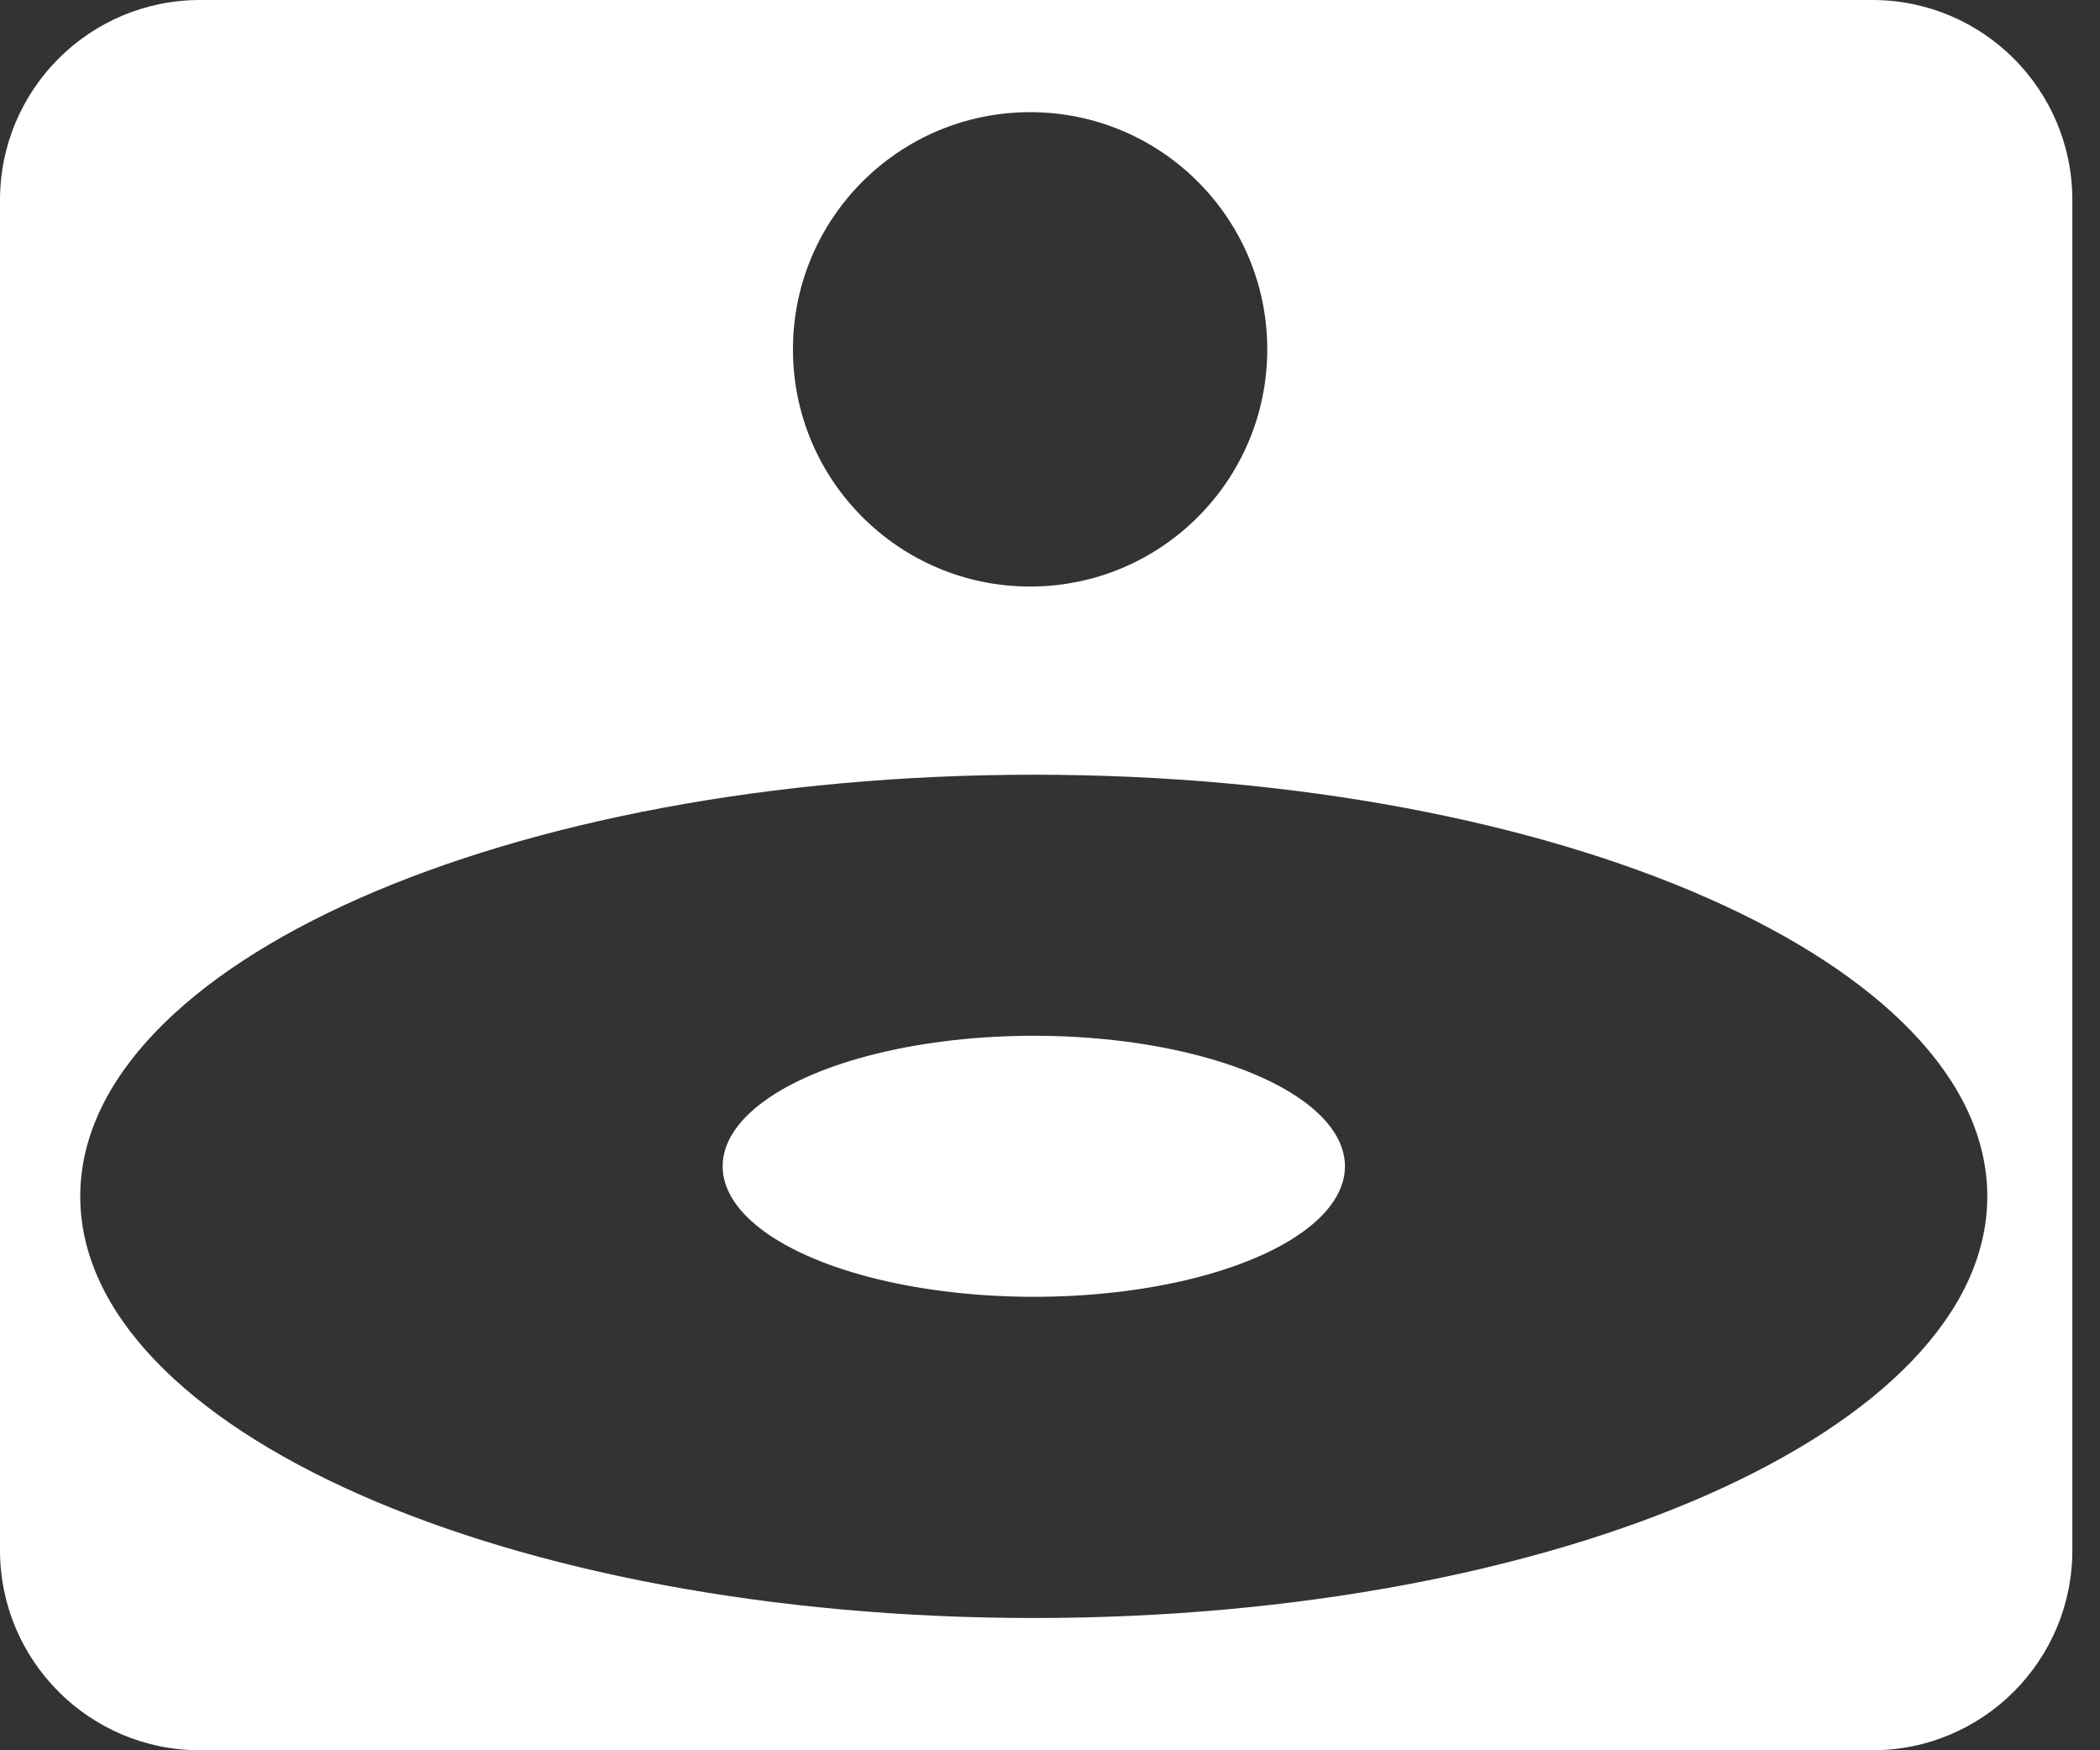 <svg width="42" height="35" viewBox="0 0 42 35" fill="none" xmlns="http://www.w3.org/2000/svg">
<rect x="0" y="0" width="42" height="35" fill="#333333" stroke="none"/>
<ellipse cx="20.676" cy="23.322" rx="6.223" ry="2.61" fill="white"/>
<path fill-rule="evenodd" clip-rule="evenodd" d="M0 4C0 1.791 1.791 0 4 0H37.447C39.657 0 41.447 1.791 41.447 4V31C41.447 33.209 39.657 35 37.447 35H4C1.791 35 0 33.209 0 31V4ZM39.746 23.924C39.746 28.58 31.207 32.355 20.675 32.355C10.143 32.355 1.605 28.58 1.605 23.924C1.605 19.267 10.143 15.492 20.675 15.492C31.207 15.492 39.746 19.267 39.746 23.924ZM20.602 11.729C23.222 11.729 25.345 9.606 25.345 6.986C25.345 4.367 23.222 2.243 20.602 2.243C17.983 2.243 15.859 4.367 15.859 6.986C15.859 9.606 17.983 11.729 20.602 11.729Z" fill="white"/>
</svg>
